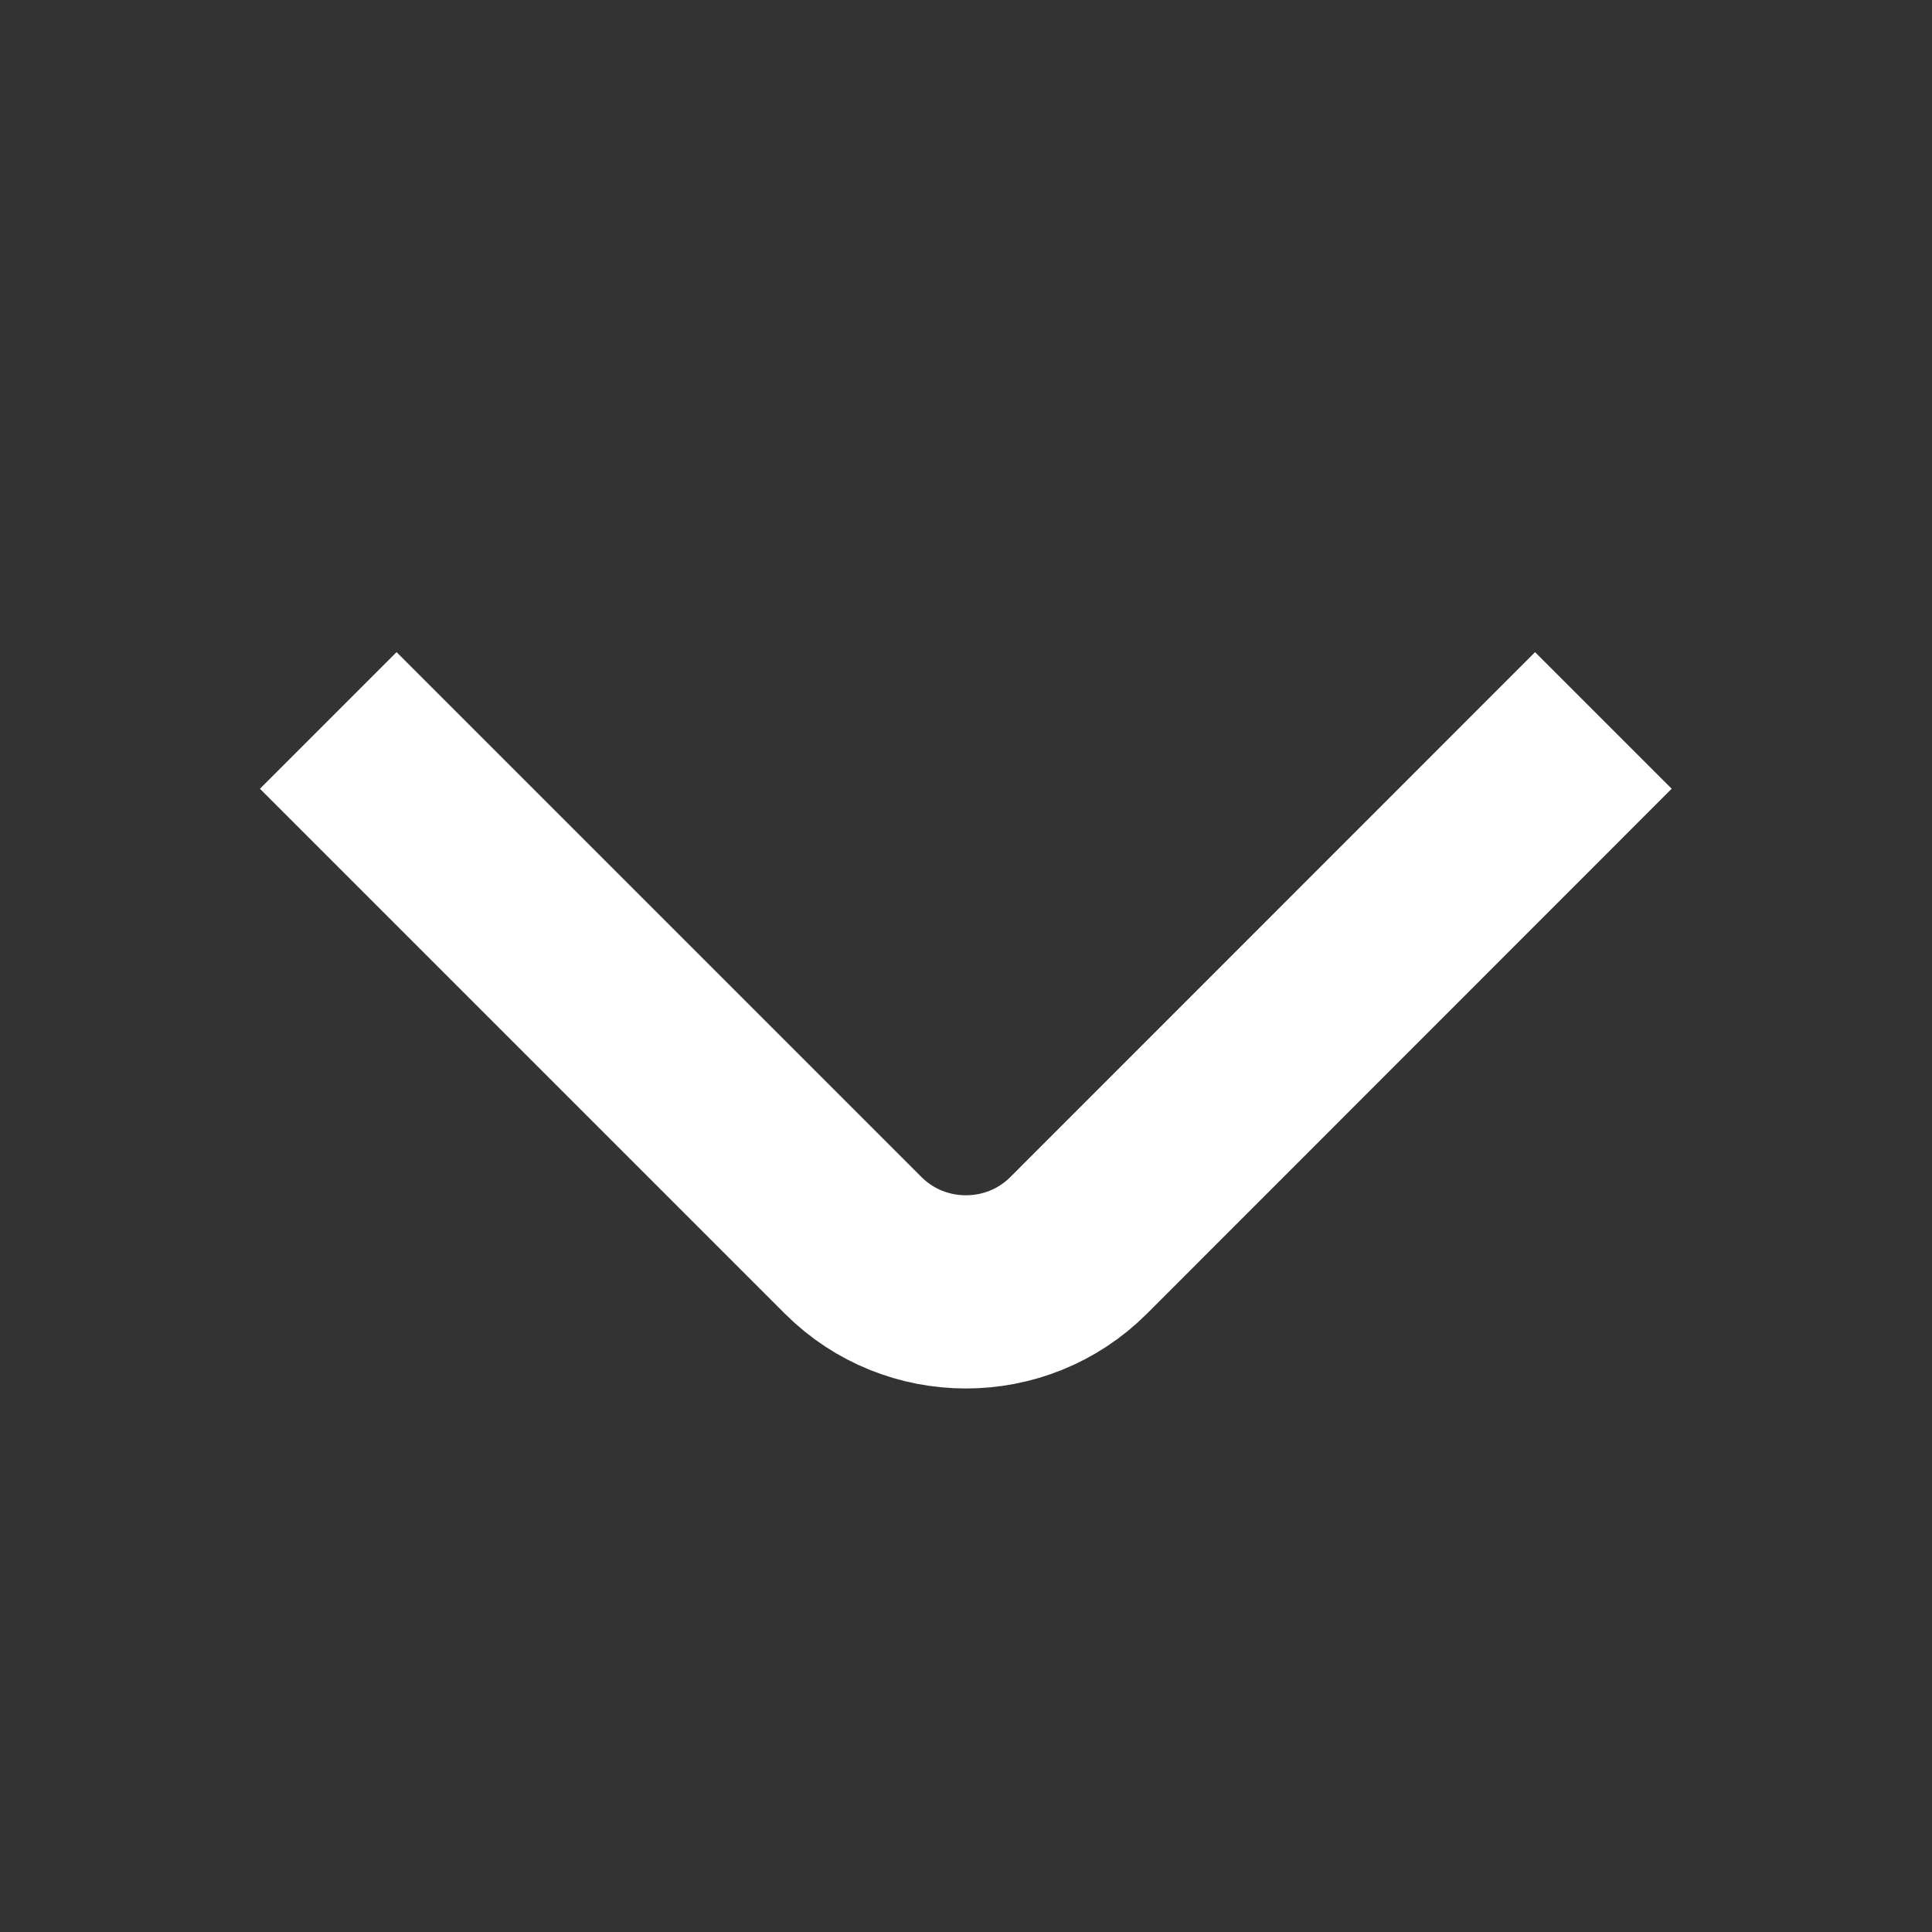 <svg width="10" height="10" viewBox="0 0 10 10" fill="none" xmlns="http://www.w3.org/2000/svg">
<rect x="0" y="0" width="10" height="10" fill="#333333" stroke="none"/>
<path d="M8.299 3.729L5.583 6.446C5.262 6.767 4.737 6.767 4.416 6.446L1.699 3.729" stroke="white" strokeWidth="1.5" strokeMiterlimit="10" strokeLinecap="round" strokeLinejoin="round"/>
</svg>
